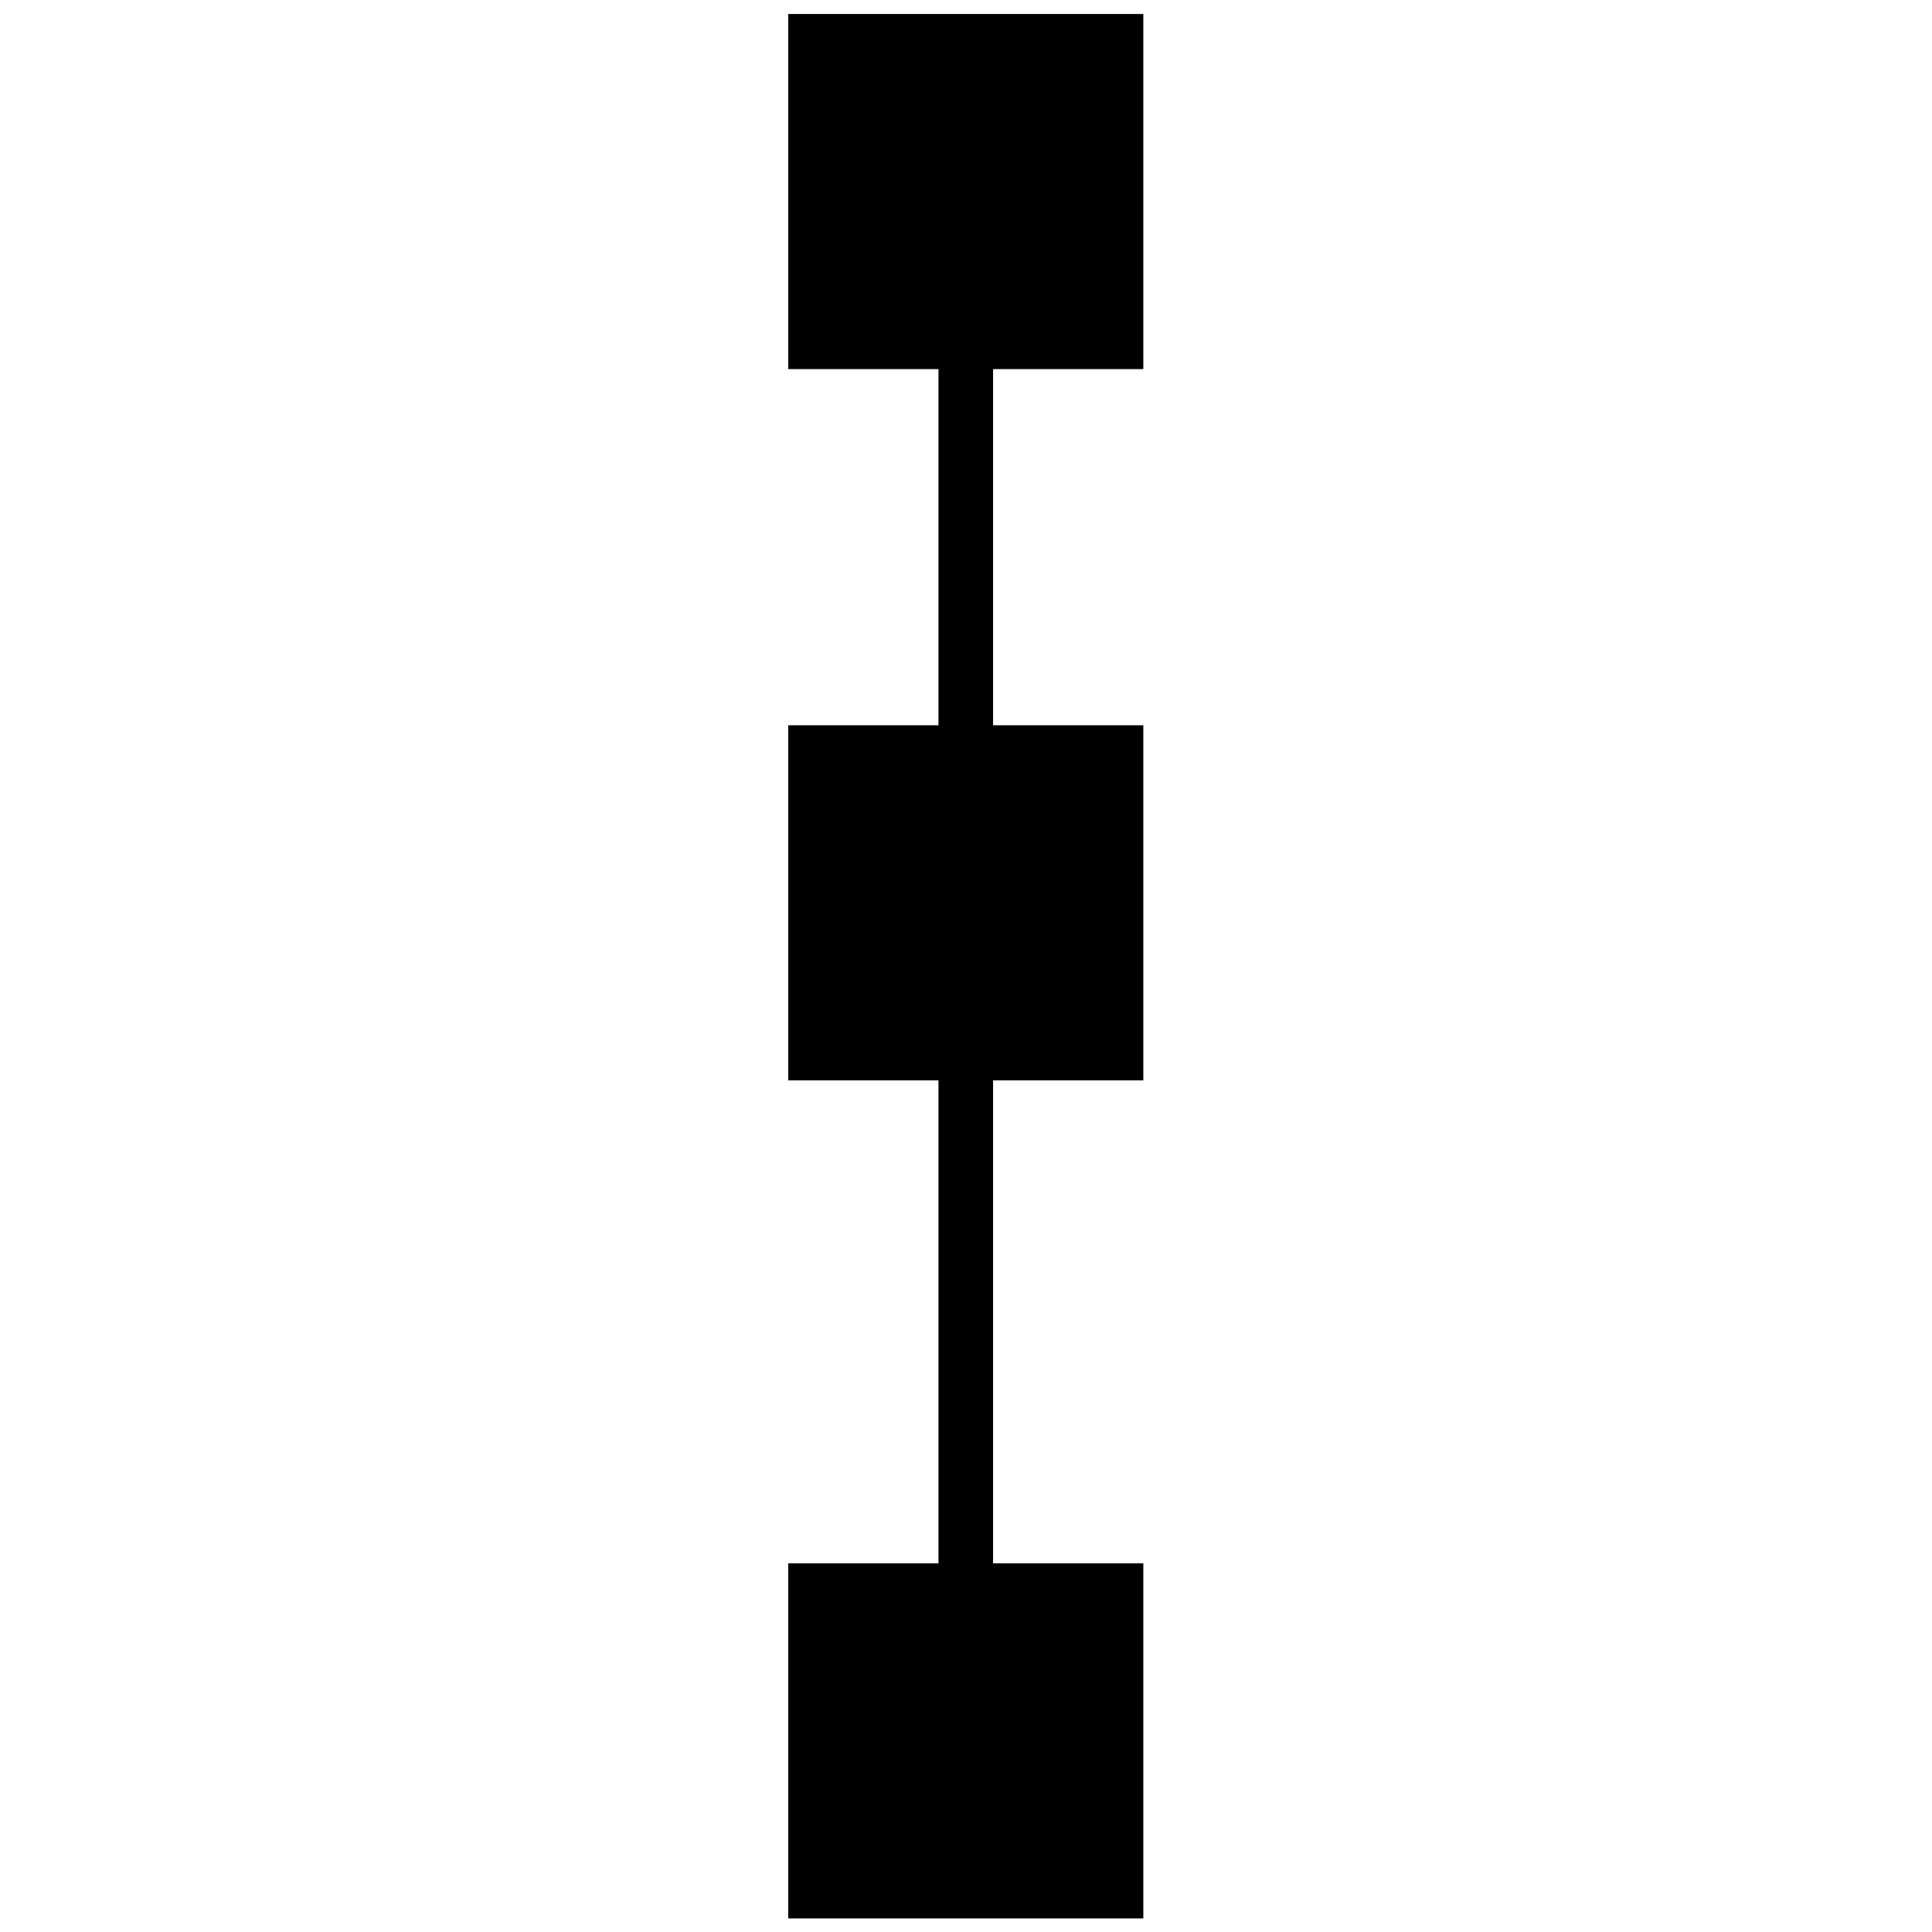 <?xml version="1.0" encoding="UTF-8" standalone="no"?>
<!-- Generator: Adobe Illustrator 16.0.0, SVG Export Plug-In . SVG Version: 6.00 Build 0)  -->

<svg
   xmlns:dc="http://purl.org/dc/elements/1.1/"
   xmlns:cc="http://creativecommons.org/ns#"
   xmlns:rdf="http://www.w3.org/1999/02/22-rdf-syntax-ns#"
   xmlns:svg="http://www.w3.org/2000/svg"
   xmlns="http://www.w3.org/2000/svg"
   xmlns:sodipodi="http://sodipodi.sourceforge.net/DTD/sodipodi-0.dtd"
   xmlns:inkscape="http://www.inkscape.org/namespaces/inkscape"
   version="1.1"
   id="Capa_1"
   x="0px"
   y="0px"
   width="155.724px"
   height="155.723px"
   viewBox="0 0 155.724 155.723"
   style="enable-background:new 0 0 155.724 155.723;"
   xml:space="preserve"
   sodipodi:docname="sequential.svg"
   inkscape:version="0.92.4 (5da689c313, 2019-01-14)"><defs
   id="defs899"><marker
     inkscape:stockid="TriangleInL"
     orient="auto"
     refY="0.0"
     refX="0.0"
     id="TriangleInL"
     style="overflow:visible"
     inkscape:isstock="true"><path
       id="path1061"
       d="M 5.77,0.0 L -2.88,5.0 L -2.88,-5.0 L 5.77,0.0 z "
       style="fill-rule:evenodd;stroke:#000000;stroke-width:1pt;stroke-opacity:1;fill:#000000;fill-opacity:1"
       transform="scale(-0.8)" /></marker><marker
     inkscape:stockid="TriangleOutL"
     orient="auto"
     refY="0.0"
     refX="0.0"
     id="marker1284"
     style="overflow:visible"
     inkscape:isstock="true"><path
       id="path1282"
       d="M 5.77,0.0 L -2.88,5.0 L -2.88,-5.0 L 5.77,0.0 z "
       style="fill-rule:evenodd;stroke:#000000;stroke-width:1pt;stroke-opacity:1;fill:#000000;fill-opacity:1"
       transform="scale(0.8)" /></marker><marker
     inkscape:stockid="TriangleOutL"
     orient="auto"
     refY="0.0"
     refX="0.0"
     id="TriangleOutL"
     style="overflow:visible"
     inkscape:isstock="true"><path
       id="path1070"
       d="M 5.77,0.0 L -2.88,5.0 L -2.88,-5.0 L 5.77,0.0 z "
       style="fill-rule:evenodd;stroke:#000000;stroke-width:1pt;stroke-opacity:1;fill:#000000;fill-opacity:1"
       transform="scale(0.8)" /></marker><marker
     inkscape:stockid="TriangleOutL"
     orient="auto"
     refY="0"
     refX="0"
     id="TriangleOutL-5"
     style="overflow:visible"
     inkscape:isstock="true"><path
       inkscape:connector-curvature="0"
       id="path1070-3"
       d="M 5.77,0 -2.88,5 V -5 Z"
       style="fill:#000000;fill-opacity:1;fill-rule:evenodd;stroke:#000000;stroke-width:1pt;stroke-opacity:1"
       transform="scale(0.8)" /></marker><marker
     inkscape:stockid="TriangleOutL"
     orient="auto"
     refY="0"
     refX="0"
     id="TriangleOutL-5-1"
     style="overflow:visible"
     inkscape:isstock="true"><path
       inkscape:connector-curvature="0"
       id="path1070-3-9"
       d="M 5.77,0 -2.88,5 V -5 Z"
       style="fill:#000000;fill-opacity:1;fill-rule:evenodd;stroke:#000000;stroke-width:1pt;stroke-opacity:1"
       transform="scale(0.8)" /></marker><marker
     inkscape:stockid="TriangleInL"
     orient="auto"
     refY="0"
     refX="0"
     id="TriangleInL-9"
     style="overflow:visible"
     inkscape:isstock="true"><path
       inkscape:connector-curvature="0"
       id="path1061-4"
       d="M 5.77,0 -2.88,5 V -5 Z"
       style="fill:#000000;fill-opacity:1;fill-rule:evenodd;stroke:#000000;stroke-width:1pt;stroke-opacity:1"
       transform="scale(-0.8)" /></marker></defs><sodipodi:namedview
   pagecolor="#ffffff"
   bordercolor="#666666"
   borderopacity="1"
   objecttolerance="10"
   gridtolerance="10"
   guidetolerance="10"
   inkscape:pageopacity="0"
   inkscape:pageshadow="2"
   inkscape:window-width="2560"
   inkscape:window-height="1377"
   id="namedview897"
   showgrid="false"
   inkscape:zoom="5.4852845"
   inkscape:cx="77.350268"
   inkscape:cy="100.36734"
   inkscape:window-x="-8"
   inkscape:window-y="-8"
   inkscape:window-maximized="1"
   inkscape:current-layer="Capa_1" />
















<path
   style="color:#000000;font-style:normal;font-variant:normal;font-weight:normal;font-stretch:normal;font-size:medium;line-height:normal;font-family:sans-serif;font-variant-ligatures:normal;font-variant-position:normal;font-variant-caps:normal;font-variant-numeric:normal;font-variant-alternates:normal;font-feature-settings:normal;text-indent:0;text-align:start;text-decoration:none;text-decoration-line:none;text-decoration-style:solid;text-decoration-color:#000000;letter-spacing:normal;word-spacing:normal;text-transform:none;writing-mode:lr-tb;direction:ltr;text-orientation:mixed;dominant-baseline:auto;baseline-shift:baseline;text-anchor:start;white-space:normal;shape-padding:0;clip-rule:nonzero;display:inline;overflow:visible;visibility:visible;opacity:1;isolation:auto;mix-blend-mode:normal;color-interpolation:sRGB;color-interpolation-filters:linearRGB;solid-color:#000000;solid-opacity:1;vector-effect:none;fill:#000000;fill-opacity:1;fill-rule:nonzero;stroke:none;stroke-width:3.071;stroke-linecap:butt;stroke-linejoin:miter;stroke-miterlimit:4;stroke-dasharray:none;stroke-dashoffset:0;stroke-opacity:1;color-rendering:auto;image-rendering:auto;shape-rendering:auto;text-rendering:auto;enable-background:accumulate"
   d="m 75.643,29.223 v 29.535 h 4.402 V 29.223 Z"
   id="path891"
   inkscape:connector-curvature="0" /><path
   style="color:#000000;font-style:normal;font-variant:normal;font-weight:normal;font-stretch:normal;font-size:medium;line-height:normal;font-family:sans-serif;font-variant-ligatures:normal;font-variant-position:normal;font-variant-caps:normal;font-variant-numeric:normal;font-variant-alternates:normal;font-feature-settings:normal;text-indent:0;text-align:start;text-decoration:none;text-decoration-line:none;text-decoration-style:solid;text-decoration-color:#000000;letter-spacing:normal;word-spacing:normal;text-transform:none;writing-mode:lr-tb;direction:ltr;text-orientation:mixed;dominant-baseline:auto;baseline-shift:baseline;text-anchor:start;white-space:normal;shape-padding:0;clip-rule:nonzero;display:inline;overflow:visible;visibility:visible;opacity:1;isolation:auto;mix-blend-mode:normal;color-interpolation:sRGB;color-interpolation-filters:linearRGB;solid-color:#000000;solid-opacity:1;vector-effect:none;fill:#000000;fill-opacity:1;fill-rule:nonzero;stroke:none;stroke-width:3.538;stroke-linecap:butt;stroke-linejoin:miter;stroke-miterlimit:4;stroke-dasharray:none;stroke-dashoffset:0;stroke-opacity:1;color-rendering:auto;image-rendering:auto;shape-rendering:auto;text-rendering:auto;enable-background:accumulate"
   d="m 75.643,86.833 v 39.195 h 4.402 V 86.833 Z"
   id="path891-8"
   inkscape:connector-curvature="0" /><path
   style="fill:#000000;fill-opacity:1;stroke:none;stroke-width:5.62;stroke-miterlimit:4;stroke-dasharray:none;stroke-opacity:1"
   d="m 63.533,126.007 h 28.622 v 28.622 H 63.533 Z"
   id="rect963-2" /><path
   style="fill:#000000;fill-opacity:1;stroke:none;stroke-width:5.62;stroke-miterlimit:4;stroke-dasharray:none;stroke-opacity:1"
   d="M 63.533,1.128 H 92.155 V 29.75 H 63.533 Z"
   id="rect963-2-4" /><path
   style="fill:#000000;fill-opacity:1;stroke:none;stroke-width:5.62;stroke-miterlimit:4;stroke-dasharray:none;stroke-opacity:1"
   d="M 63.533,58.459 H 92.155 V 87.081 H 63.533 Z"
   id="rect963-2-4-7" /></svg>
